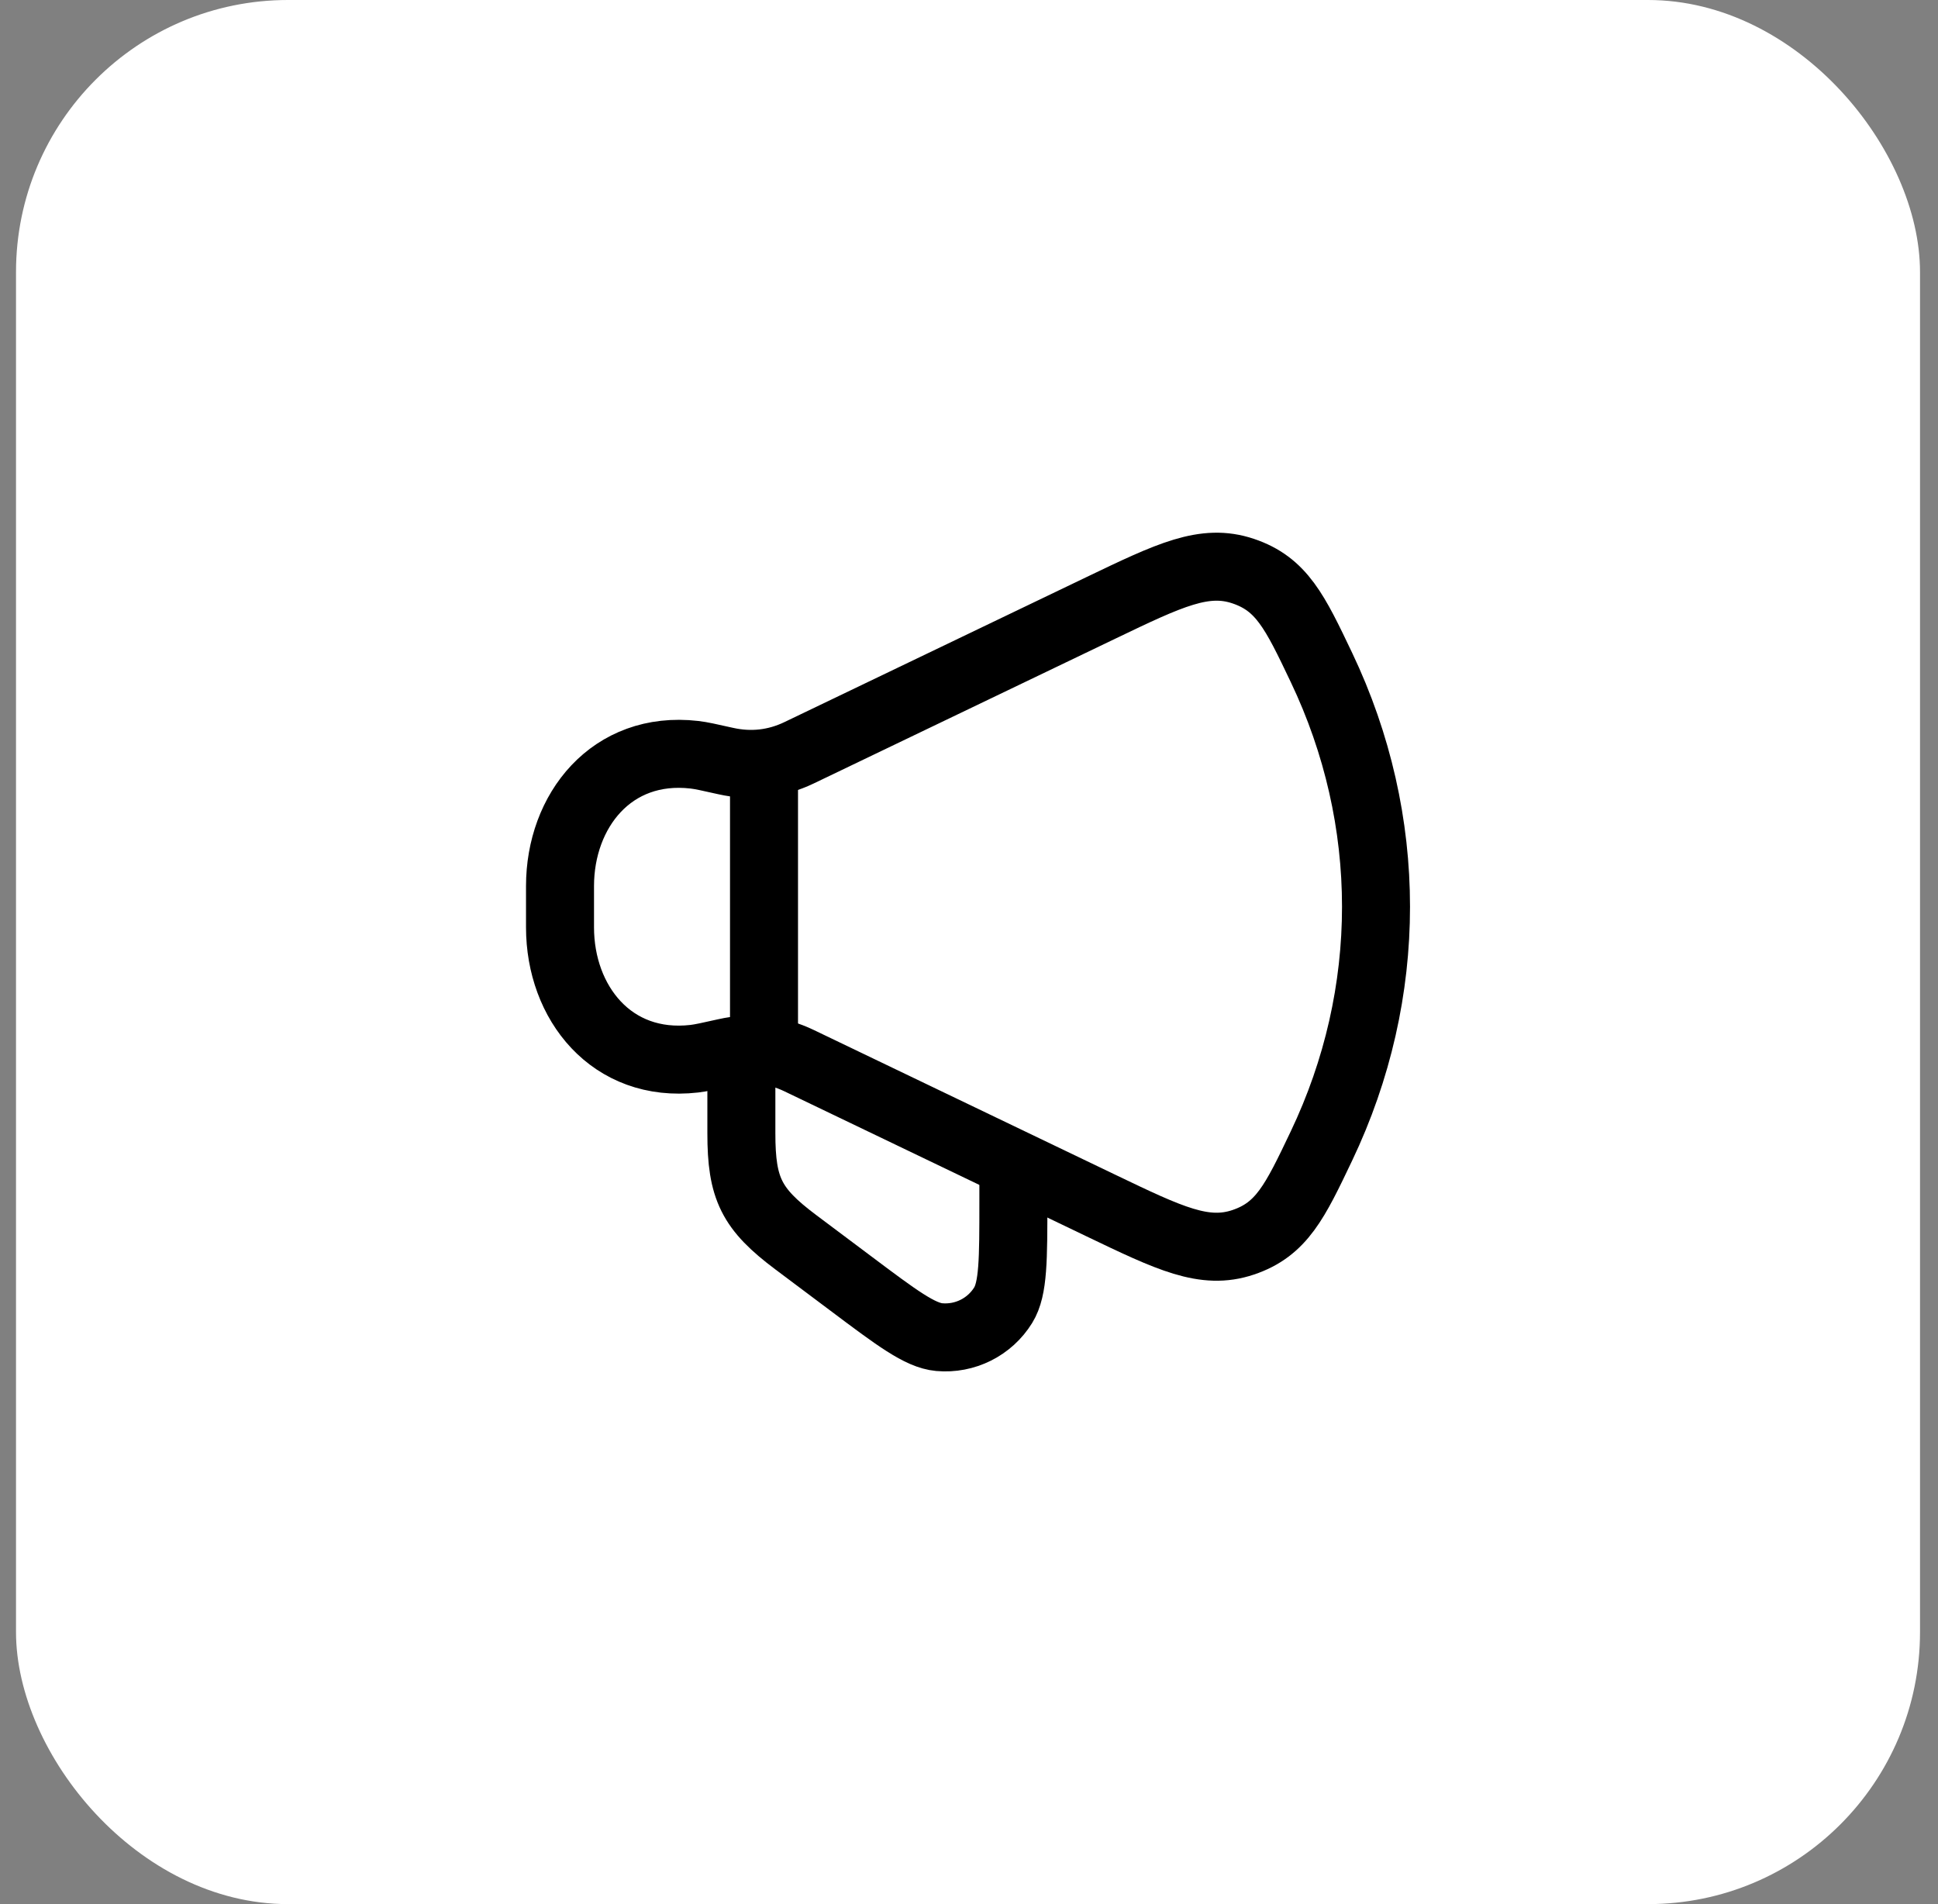 <svg width="57" height="56" viewBox="0 0 57 56" fill="none" xmlns="http://www.w3.org/2000/svg">
<rect x="0" y="0" width="57" height="56" fill="#808080" stroke="none"/>
<rect x="0.471" width="56" height="56" rx="8" fill="white"/>
<path d="M32.373 17.881L23.503 22.139C22.82 22.467 22.09 22.549 21.347 22.383C20.86 22.274 20.617 22.219 20.421 22.197C17.988 21.919 16.471 23.845 16.471 26.059V27.274C16.471 29.489 17.988 31.415 20.421 31.137C20.617 31.114 20.86 31.06 21.347 30.951C22.09 30.784 22.82 30.866 23.503 31.194L32.373 35.452C34.409 36.429 35.427 36.918 36.562 36.537C37.697 36.156 38.087 35.339 38.866 33.704C41.006 29.215 41.006 24.119 38.866 19.629C38.087 17.994 37.697 17.177 36.562 16.796C35.427 16.415 34.409 16.904 32.373 17.881Z" stroke="black" stroke-width="2" stroke-linecap="round" stroke-linejoin="round"/>
<path d="M29.805 34.667V35.333C29.805 37.045 29.805 37.901 29.506 38.385C29.108 39.029 28.379 39.393 27.625 39.325C27.059 39.274 26.374 38.761 25.005 37.733L23.404 36.533C22.101 35.556 21.805 34.962 21.805 33.333V31.333" stroke="black" stroke-width="2" stroke-linecap="round" stroke-linejoin="round"/>
<path d="M22.471 30.667V22.667" stroke="black" stroke-width="2" stroke-linecap="round" stroke-linejoin="round"/>
</svg>
